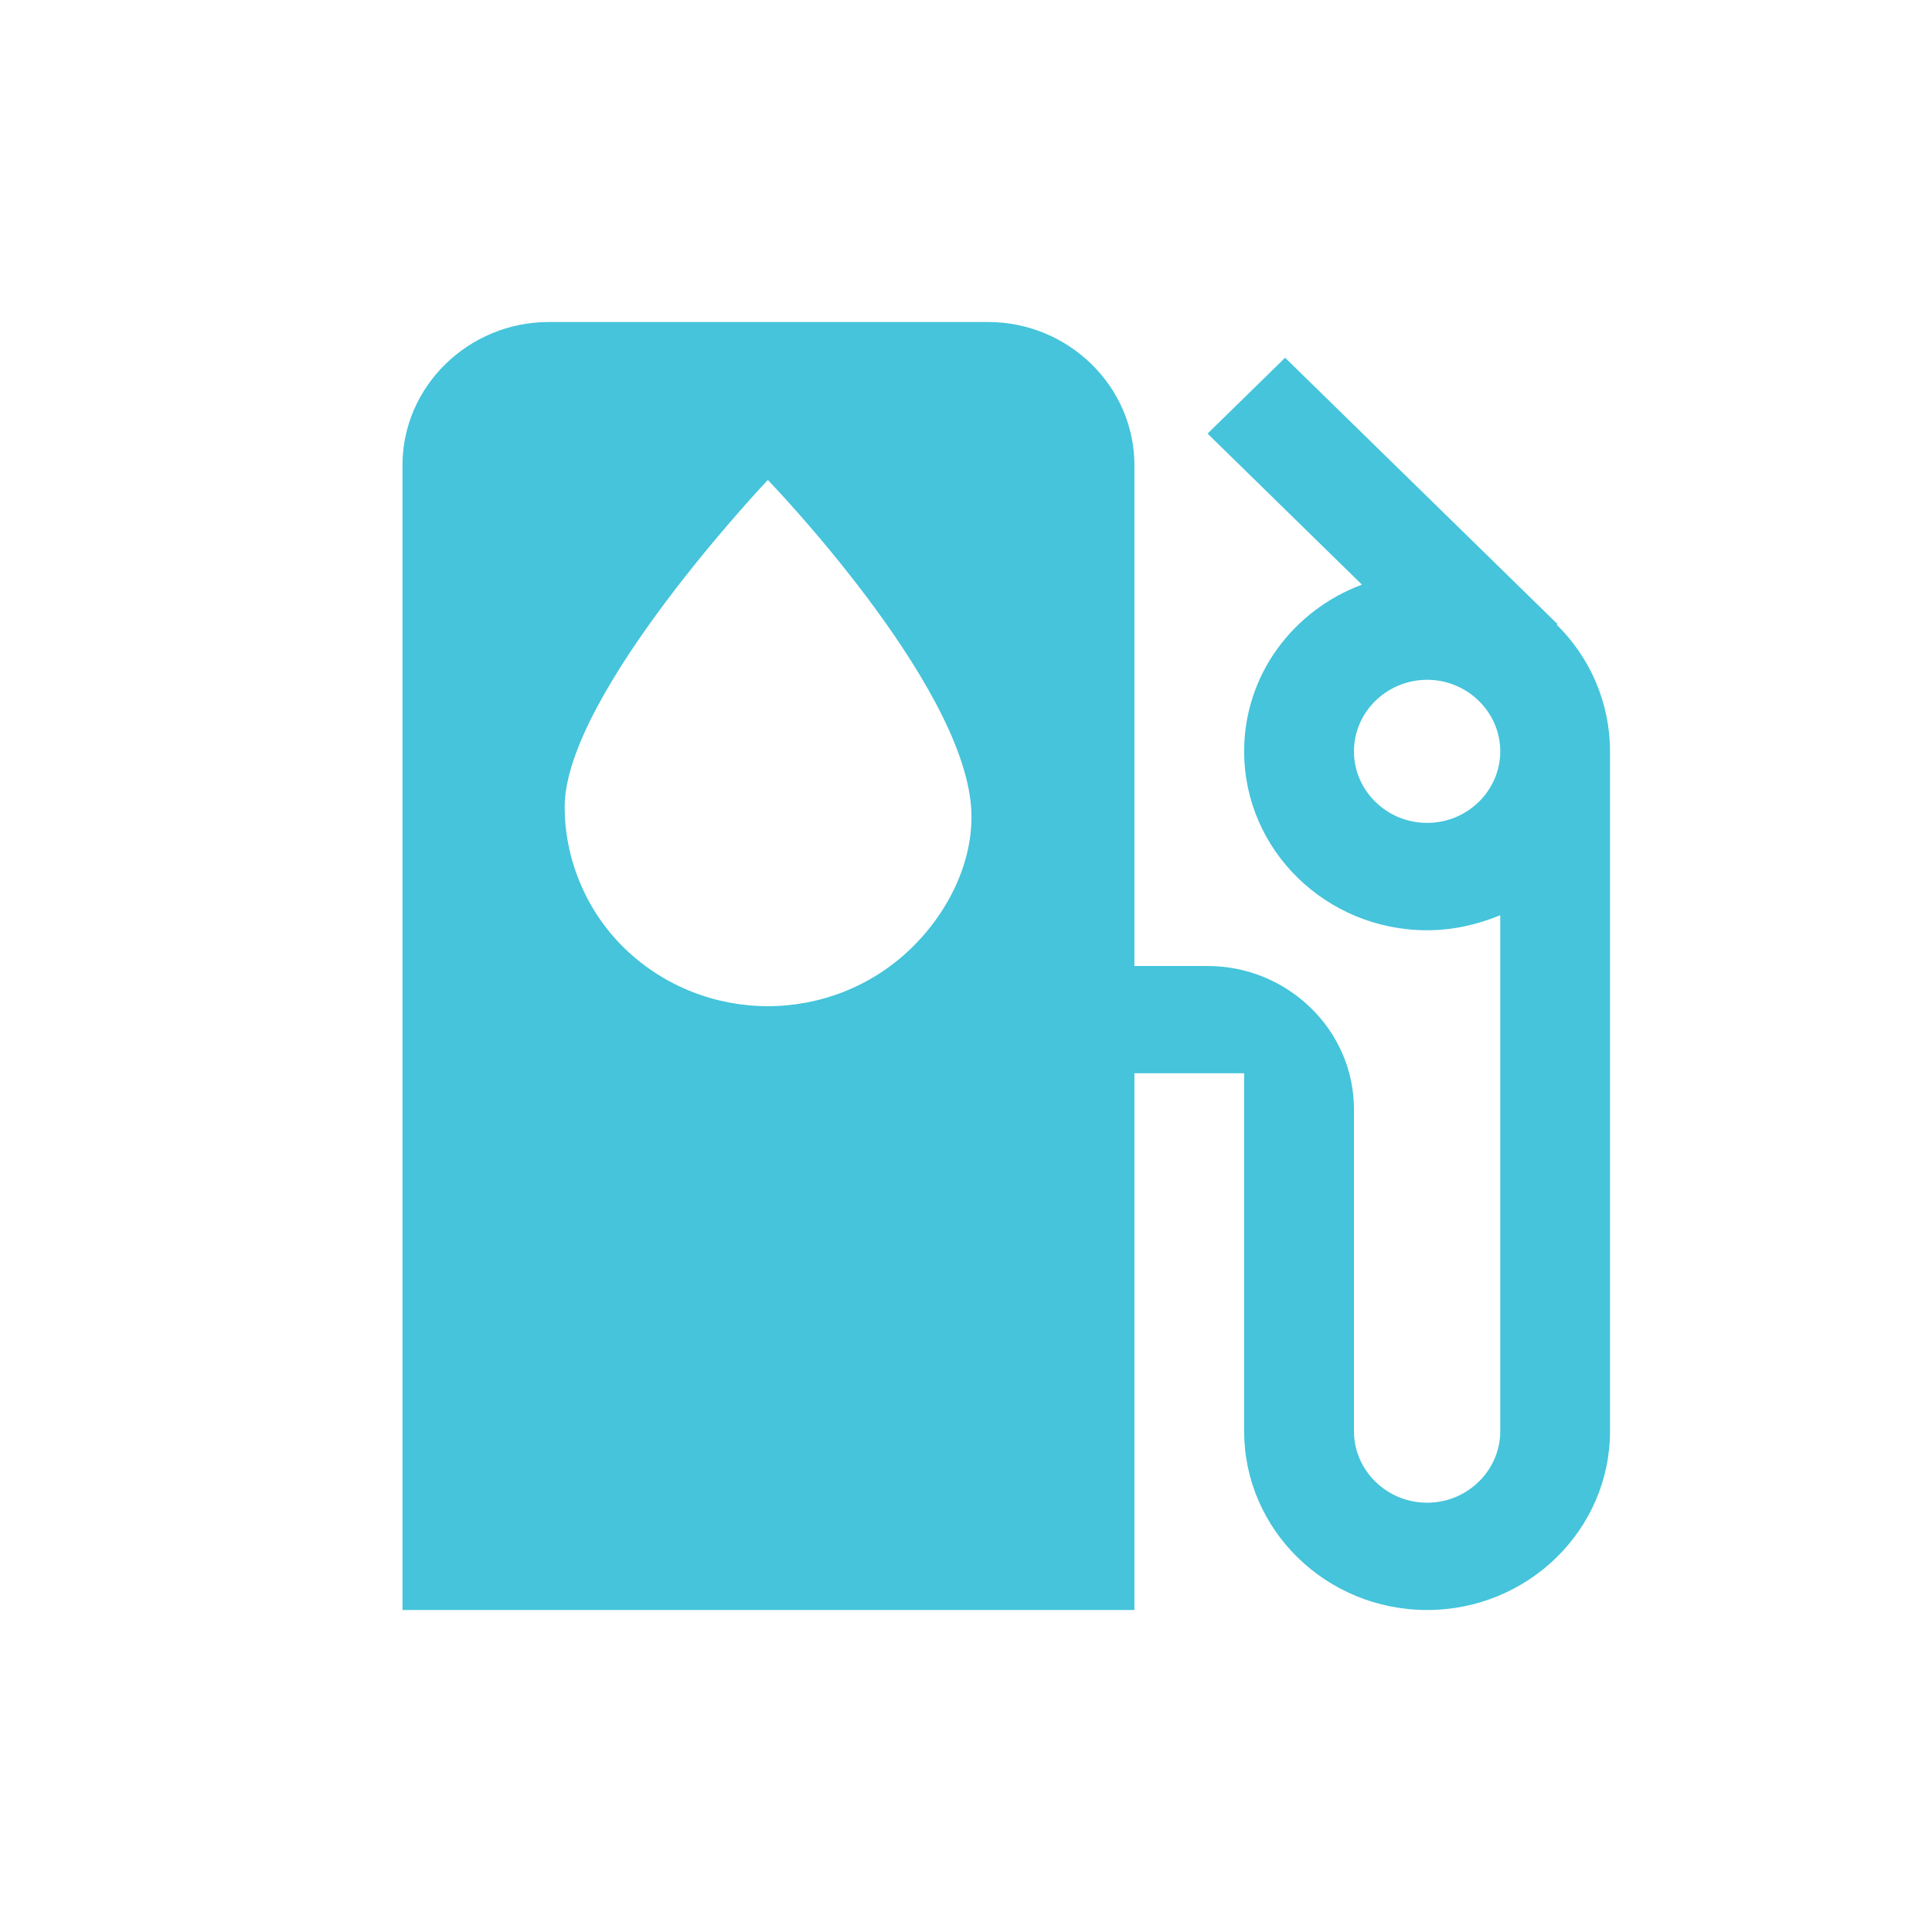 <?xml version="1.0" encoding="UTF-8"?>
<svg width="30px" height="30px" viewBox="0 0 30 30" version="1.1" xmlns="http://www.w3.org/2000/svg" xmlns:xlink="http://www.w3.org/1999/xlink">
    <!-- Generator: sketchtool 61.2 (101010) - https://sketch.com -->
    <title>89672C97-C34A-48E9-9262-10AB2106E128</title>
    <desc>Created with sketchtool.</desc>
    <g id="Dashboard" stroke="none" stroke-width="1" fill="none" fill-rule="evenodd">
        <g id="Inspections_Alerts_map_Points-of-interest" transform="translate(-24, -643)" fill="#45C4DB">
            <g id="Group" transform="translate(8, 8)">
                <g id="Group-14" transform="translate(16, 635)">
                    <g id="IconsLogoPartner-/-ic_Map_Logo_2">
                        <path d="M22.16,12.778 C21.535,12.778 21.024,12.278 21.024,11.667 C21.024,11.056 21.535,10.556 22.16,10.556 C22.785,10.556 23.296,11.056 23.296,11.667 C23.296,12.278 22.785,12.778 22.16,12.778 M14.155,14.719 C13.54,15.319 12.732,15.624 11.923,15.624 C11.115,15.624 10.307,15.319 9.691,14.719 C9.076,14.117 8.768,13.303 8.768,12.531 C8.768,10.78 11.923,7.453 11.923,7.453 C11.923,7.453 14.934,10.565 15.079,12.531 C15.136,13.301 14.771,14.117 14.155,14.719 M24.172,9.7 L24.183,9.689 L19.955,5.555 L18.751,6.733 L21.148,9.078 C20.08,9.478 19.319,10.478 19.319,11.667 C19.319,13.199 20.591,14.445 22.16,14.445 C22.568,14.445 22.944,14.355 23.296,14.212 L23.296,22.223 C23.296,22.834 22.785,23.334 22.16,23.334 C21.535,23.334 21.024,22.834 21.024,22.223 L21.024,17.222 C21.024,16 20.001,15 18.751,15 L17.615,15 L17.615,7.222 C17.615,6 16.591,5 15.341,5 L8.524,5 C7.273,5 6.25,6 6.25,7.222 L6.25,25 L17.615,25 L17.615,16.666 L19.319,16.666 L19.319,22.223 C19.319,23.755 20.591,25 22.16,25 C23.726,25 25,23.755 25,22.223 L25,11.667 C25,10.9 24.681,10.2 24.172,9.7" id="Fill-1"></path>
                    </g>
                </g>
            </g>
        </g>
    </g>
</svg>